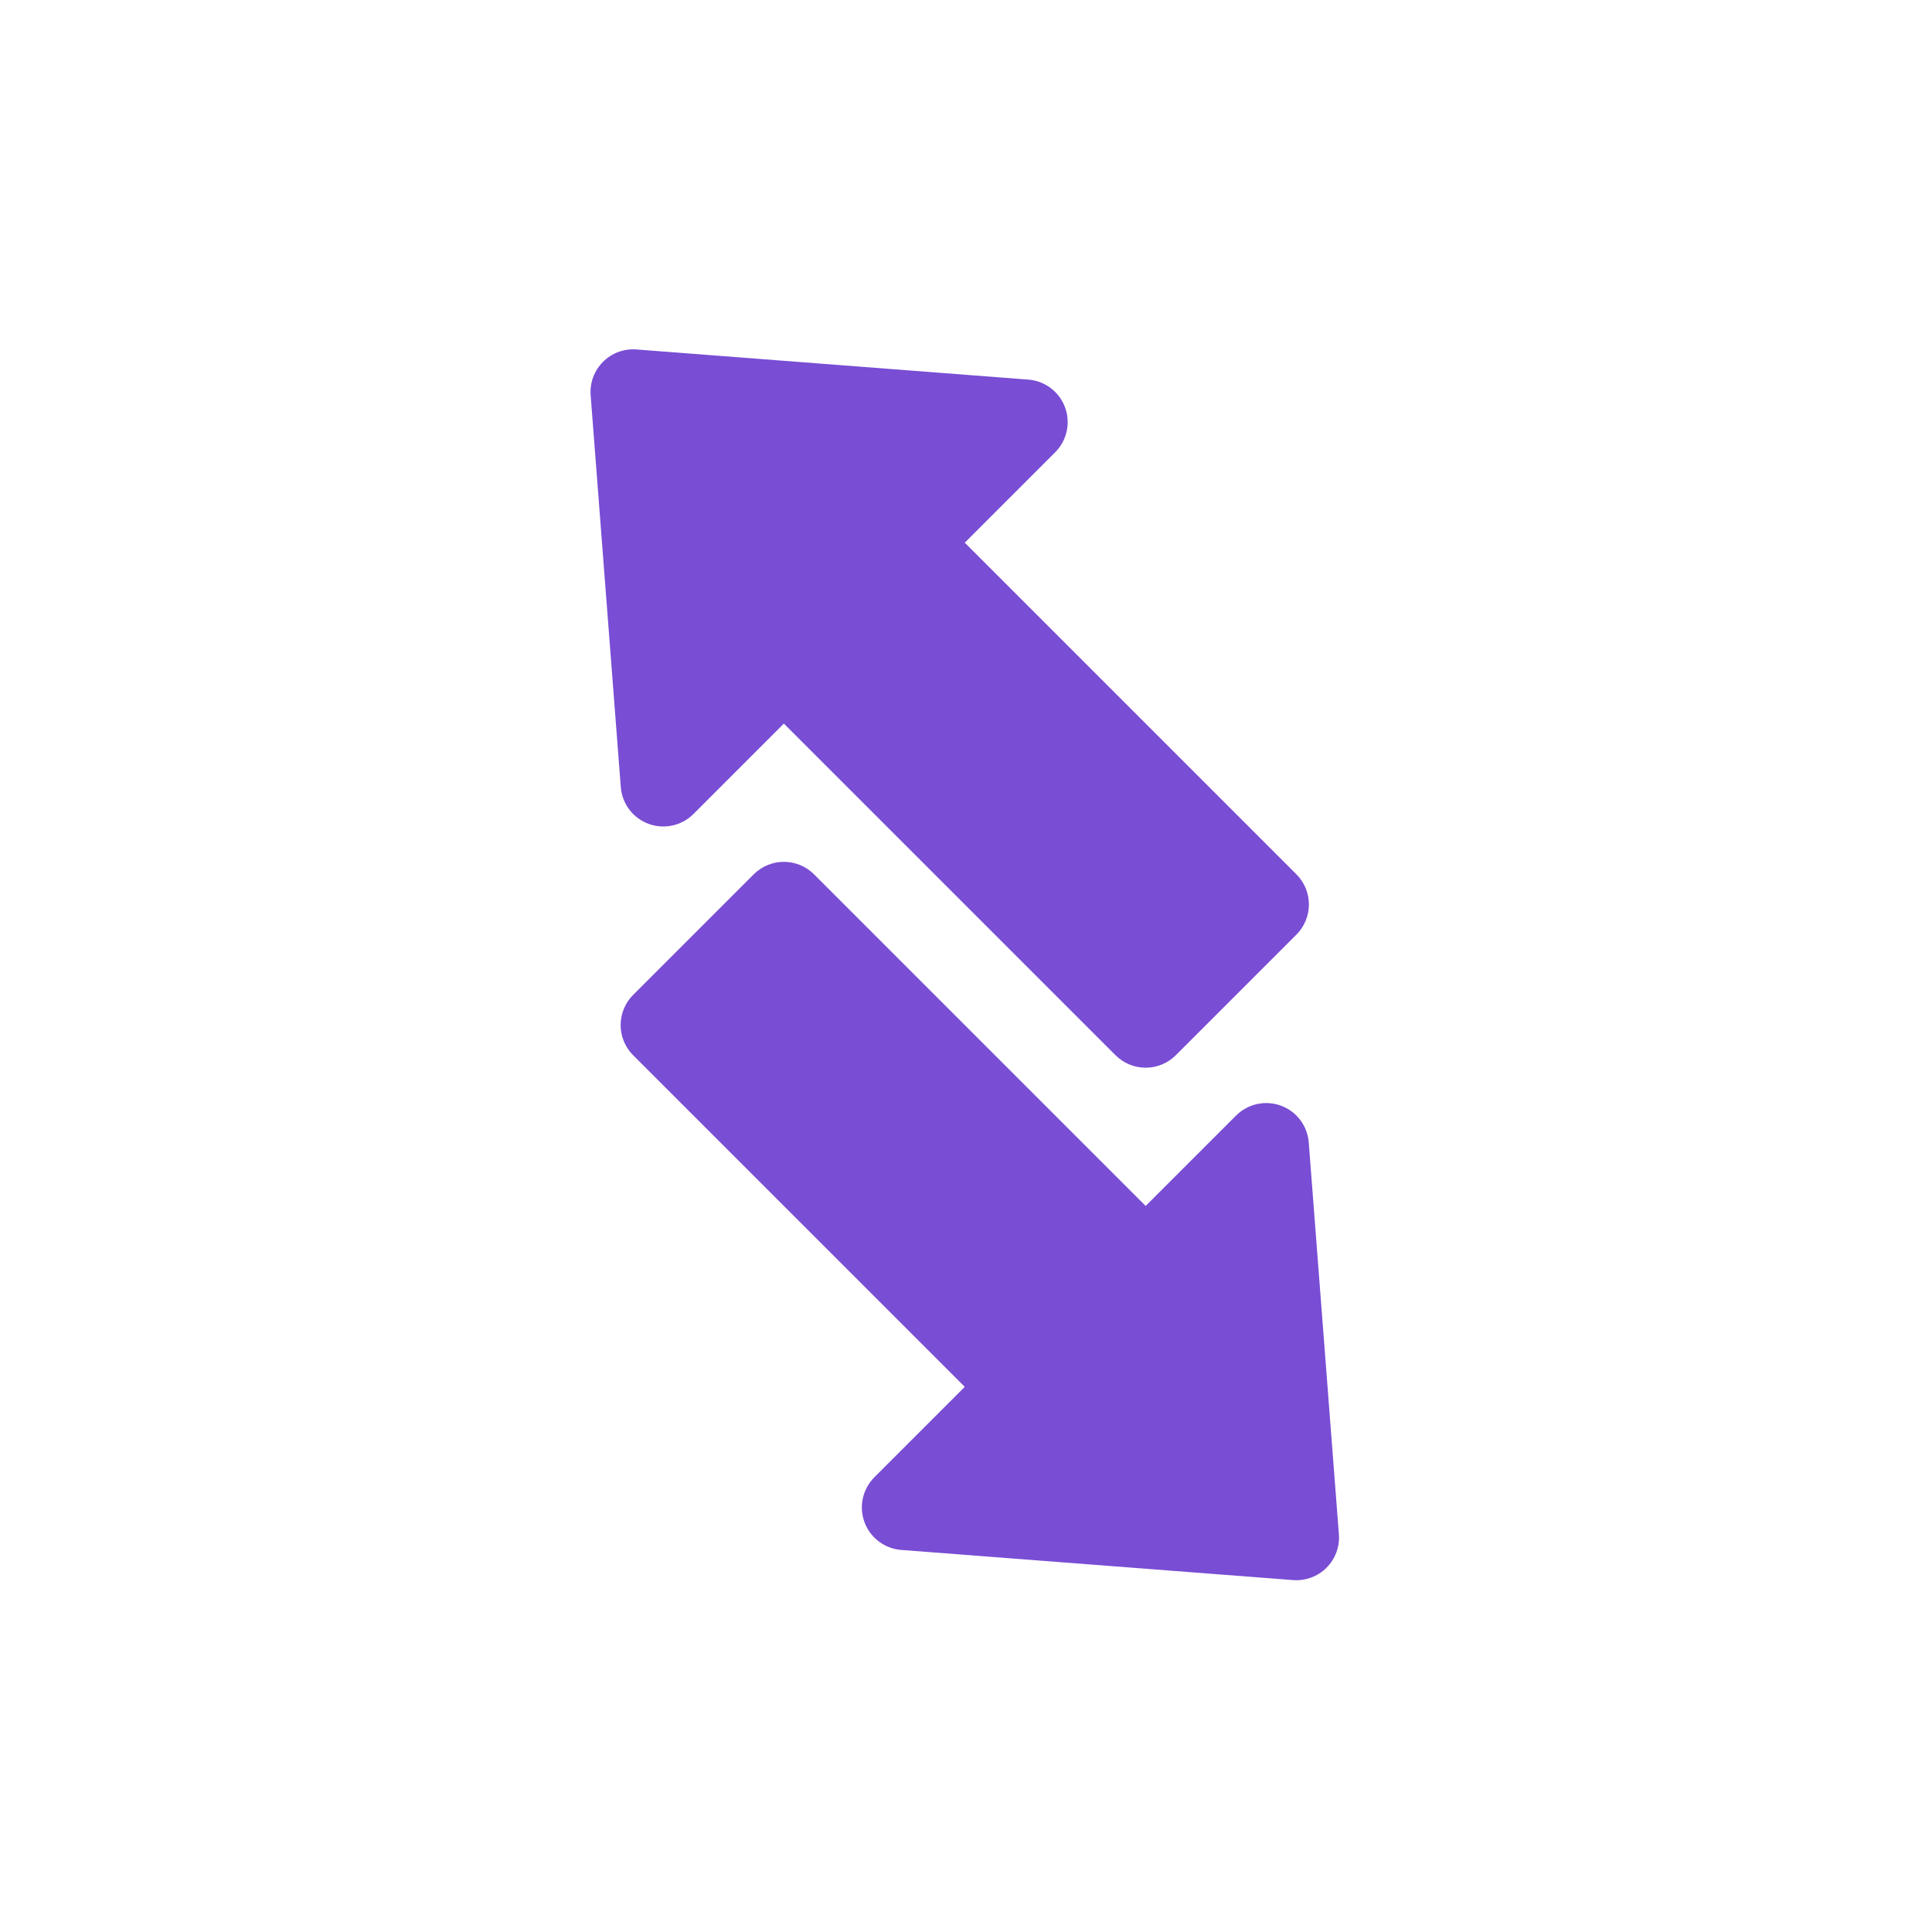 <svg width="725" height="725" viewBox="0 0 725 725" fill="none" xmlns="http://www.w3.org/2000/svg">
<g clip-path="url(#clip0_9_24)">
<path d="M502.43 575.766L491.117 428.688C490.879 425.64 489.773 422.724 487.93 420.285C486.086 417.845 483.583 415.986 480.716 414.925C477.848 413.864 474.737 413.648 471.75 414.3C468.763 414.953 466.026 416.447 463.862 418.607L429.921 452.548L305.47 328.098C302.47 325.097 298.4 323.411 294.156 323.411C289.913 323.411 285.843 325.097 282.843 328.098L237.588 373.352C234.587 376.353 232.902 380.423 232.902 384.666C232.902 388.91 234.587 392.979 237.588 395.98L362.039 520.431L328.098 554.372C325.938 556.536 324.443 559.273 323.791 562.26C323.138 565.247 323.355 568.358 324.415 571.225C325.476 574.093 327.336 576.596 329.775 578.439C332.214 580.283 335.13 581.389 338.178 581.626L485.256 592.94C487.557 593.116 489.868 592.793 492.031 591.992C494.195 591.191 496.16 589.932 497.791 588.3C499.422 586.669 500.681 584.704 501.482 582.541C502.283 580.377 502.607 578.066 502.43 575.766Z" fill="#794DD4"/>
<path d="M441.235 395.98L486.489 350.725C489.49 347.724 491.176 343.655 491.176 339.411C491.176 335.168 489.49 331.098 486.489 328.098L362.039 203.647L395.98 169.706C398.14 167.542 399.634 164.804 400.287 161.818C400.939 158.831 400.723 155.72 399.662 152.852C398.601 149.985 396.742 147.481 394.303 145.638C391.863 143.794 388.947 142.689 385.899 142.451L238.821 131.137C236.521 130.961 234.21 131.285 232.046 132.085C229.883 132.886 227.918 134.146 226.287 135.777C224.655 137.408 223.396 139.373 222.595 141.536C221.794 143.7 221.471 146.011 221.647 148.311L232.961 295.39C233.198 298.438 234.304 301.354 236.148 303.793C237.991 306.232 240.494 308.092 243.362 309.152C246.229 310.213 249.34 310.43 252.327 309.777C255.314 309.125 258.051 307.63 260.215 305.47L294.156 271.529L418.607 395.98C421.608 398.98 425.677 400.666 429.921 400.666C434.164 400.666 438.234 398.98 441.235 395.98Z" fill="#794DD4"/>
</g>
<defs>
<clipPath id="clip0_9_24">
<rect width="512" height="512" fill="white" transform="translate(362.039) rotate(45)"/>
</clipPath>
</defs>
</svg>
